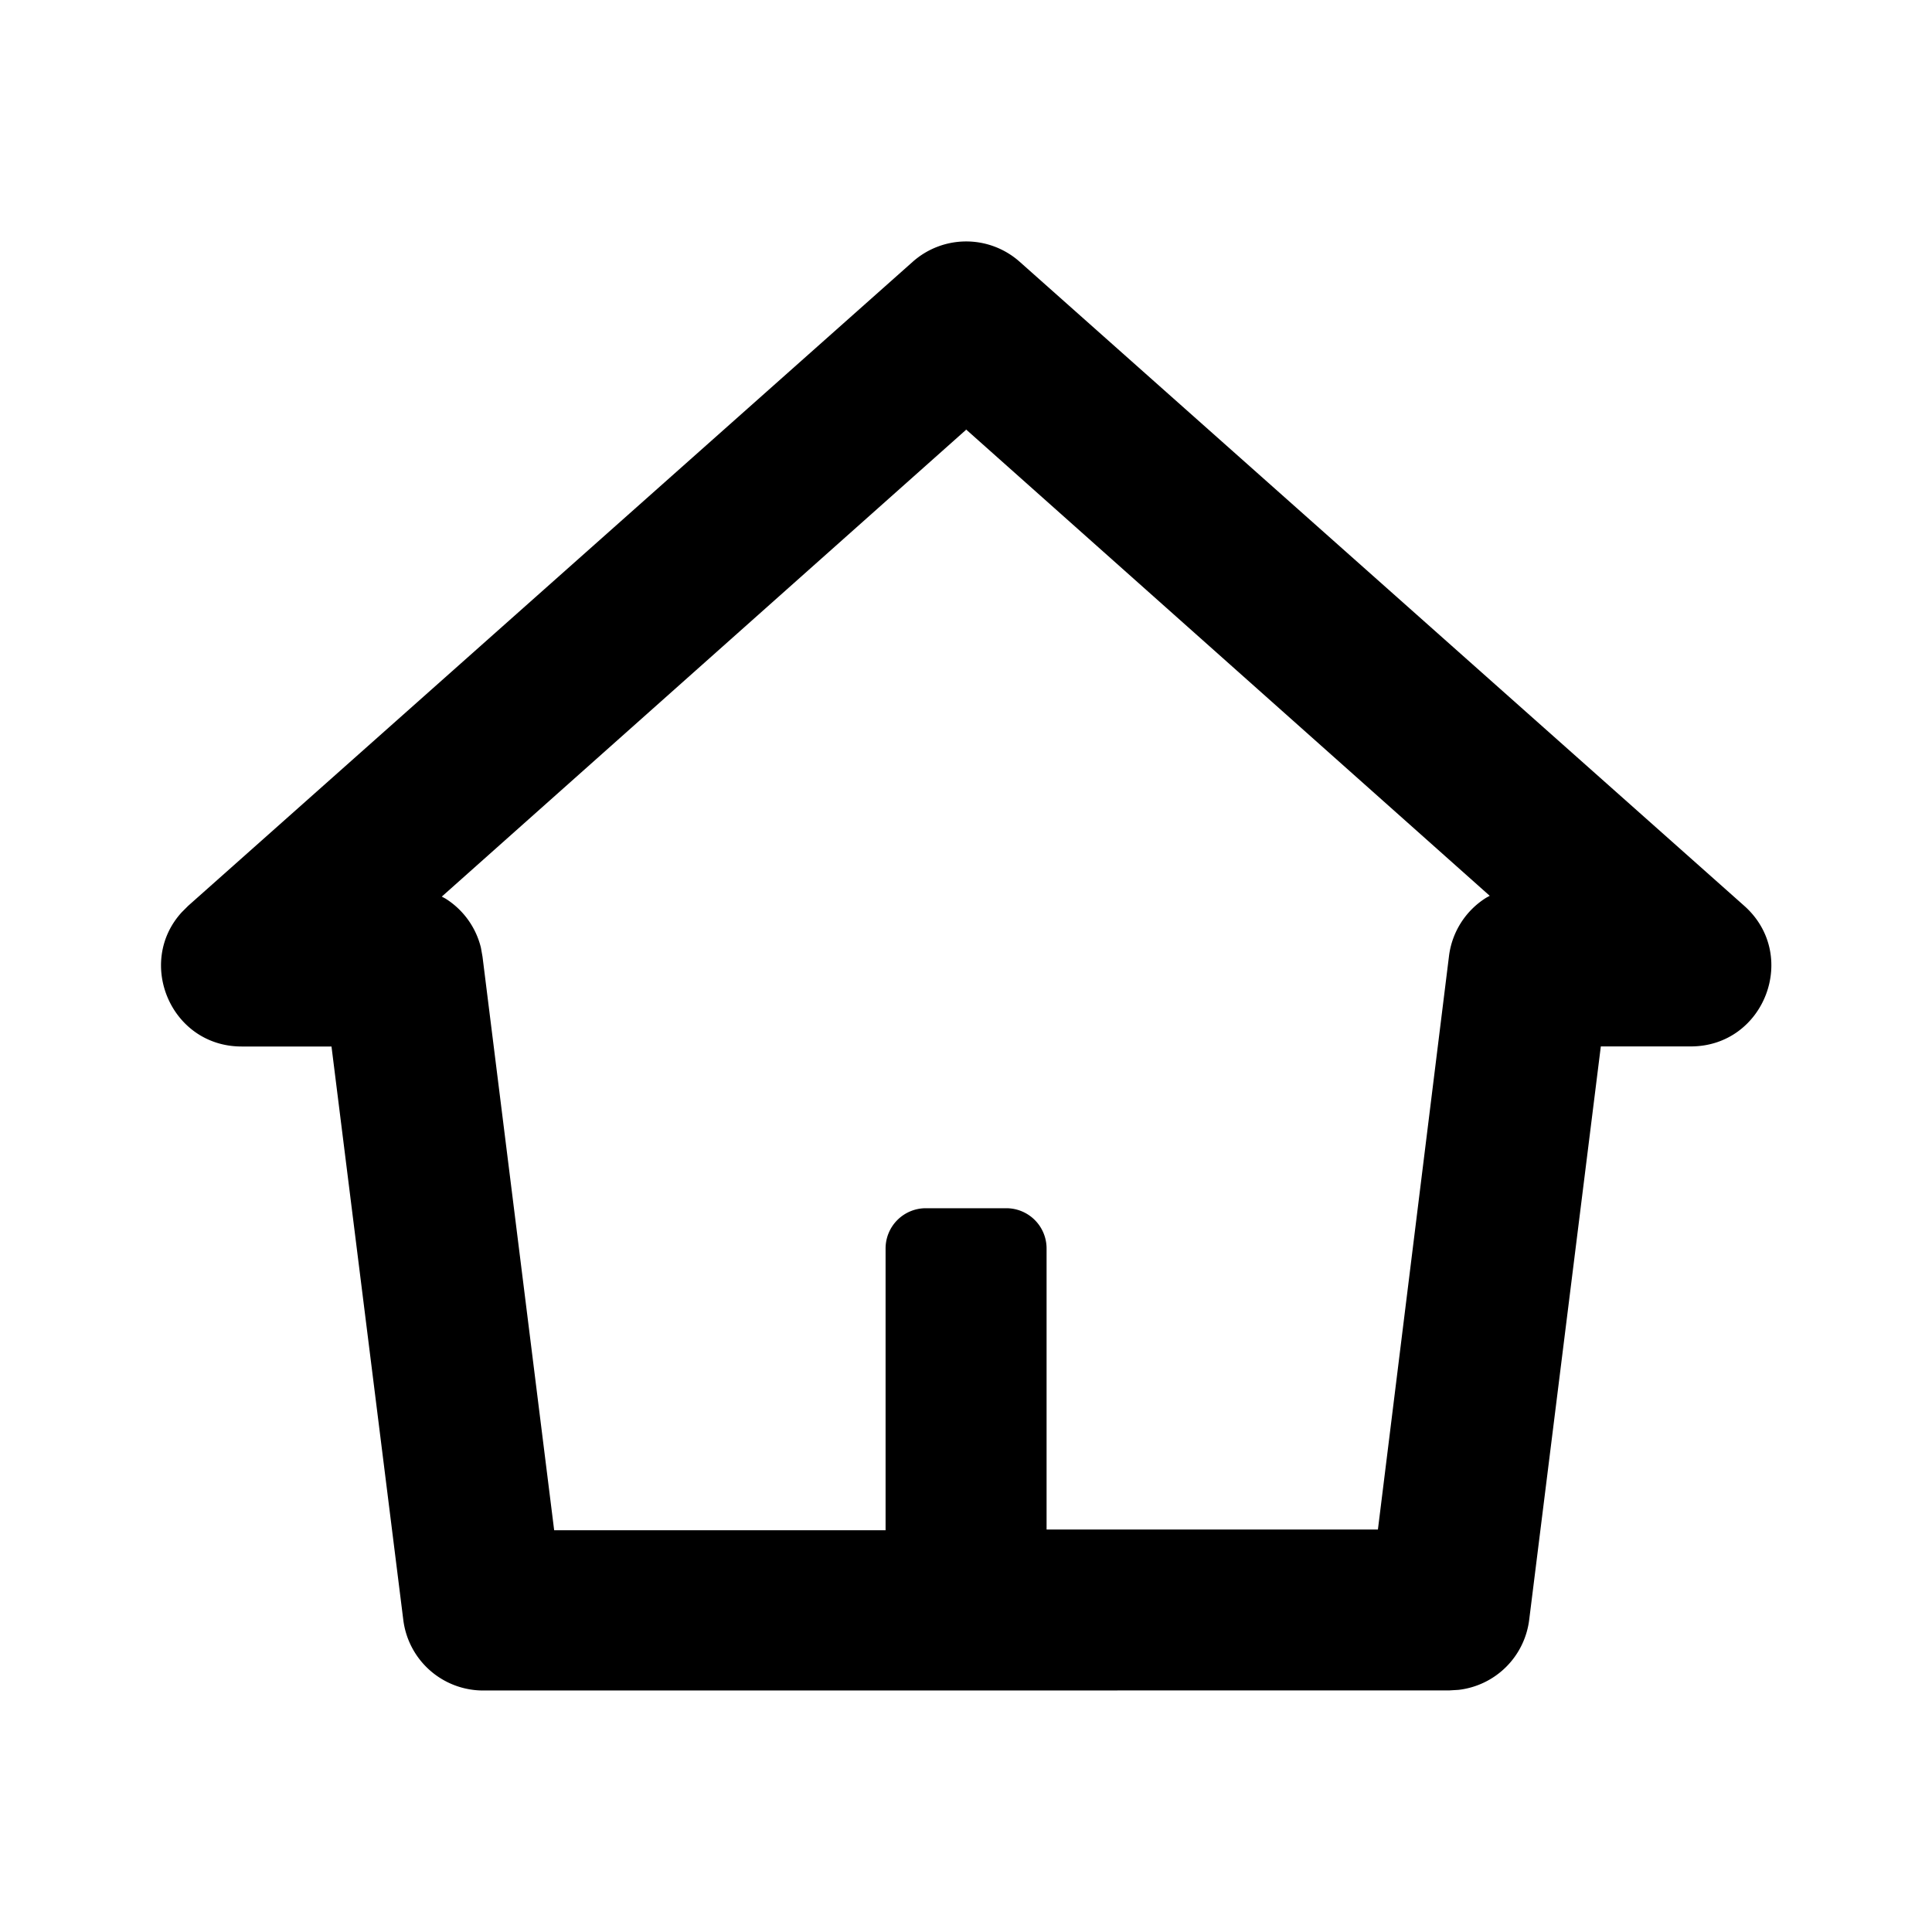 <svg class="gi gi-home-outline" width="1em" height="1em" viewBox="0 0 24 24" fill="currentColor" xmlns="http://www.w3.org/2000/svg">
  <path d="M6.002 21a1 1 0 0 1-.992-.876h0L4.118 13H3.002c-.88 0-1.315-1.044-.744-1.668h0l.08-.08 9-8a1 1 0 0 1 1.329 0h0l9 8c.687.61.255 1.747-.664 1.747h0-1.117l-.89 7.124a1 1 0 0 1-.877.869h0l-.115.007zm6-15.662l-6.514 5.8.045.024a1 1 0 0 1 .441.61h0l.02.113.89 7.124h4.117v-3.5a.5.5 0 0 1 .5-.5h1a.5.5 0 0 1 .5.5V19h4.116L18 11.876a1 1 0 0 1 .462-.724h0l.044-.024-6.513-5.8z"/>
</svg>
